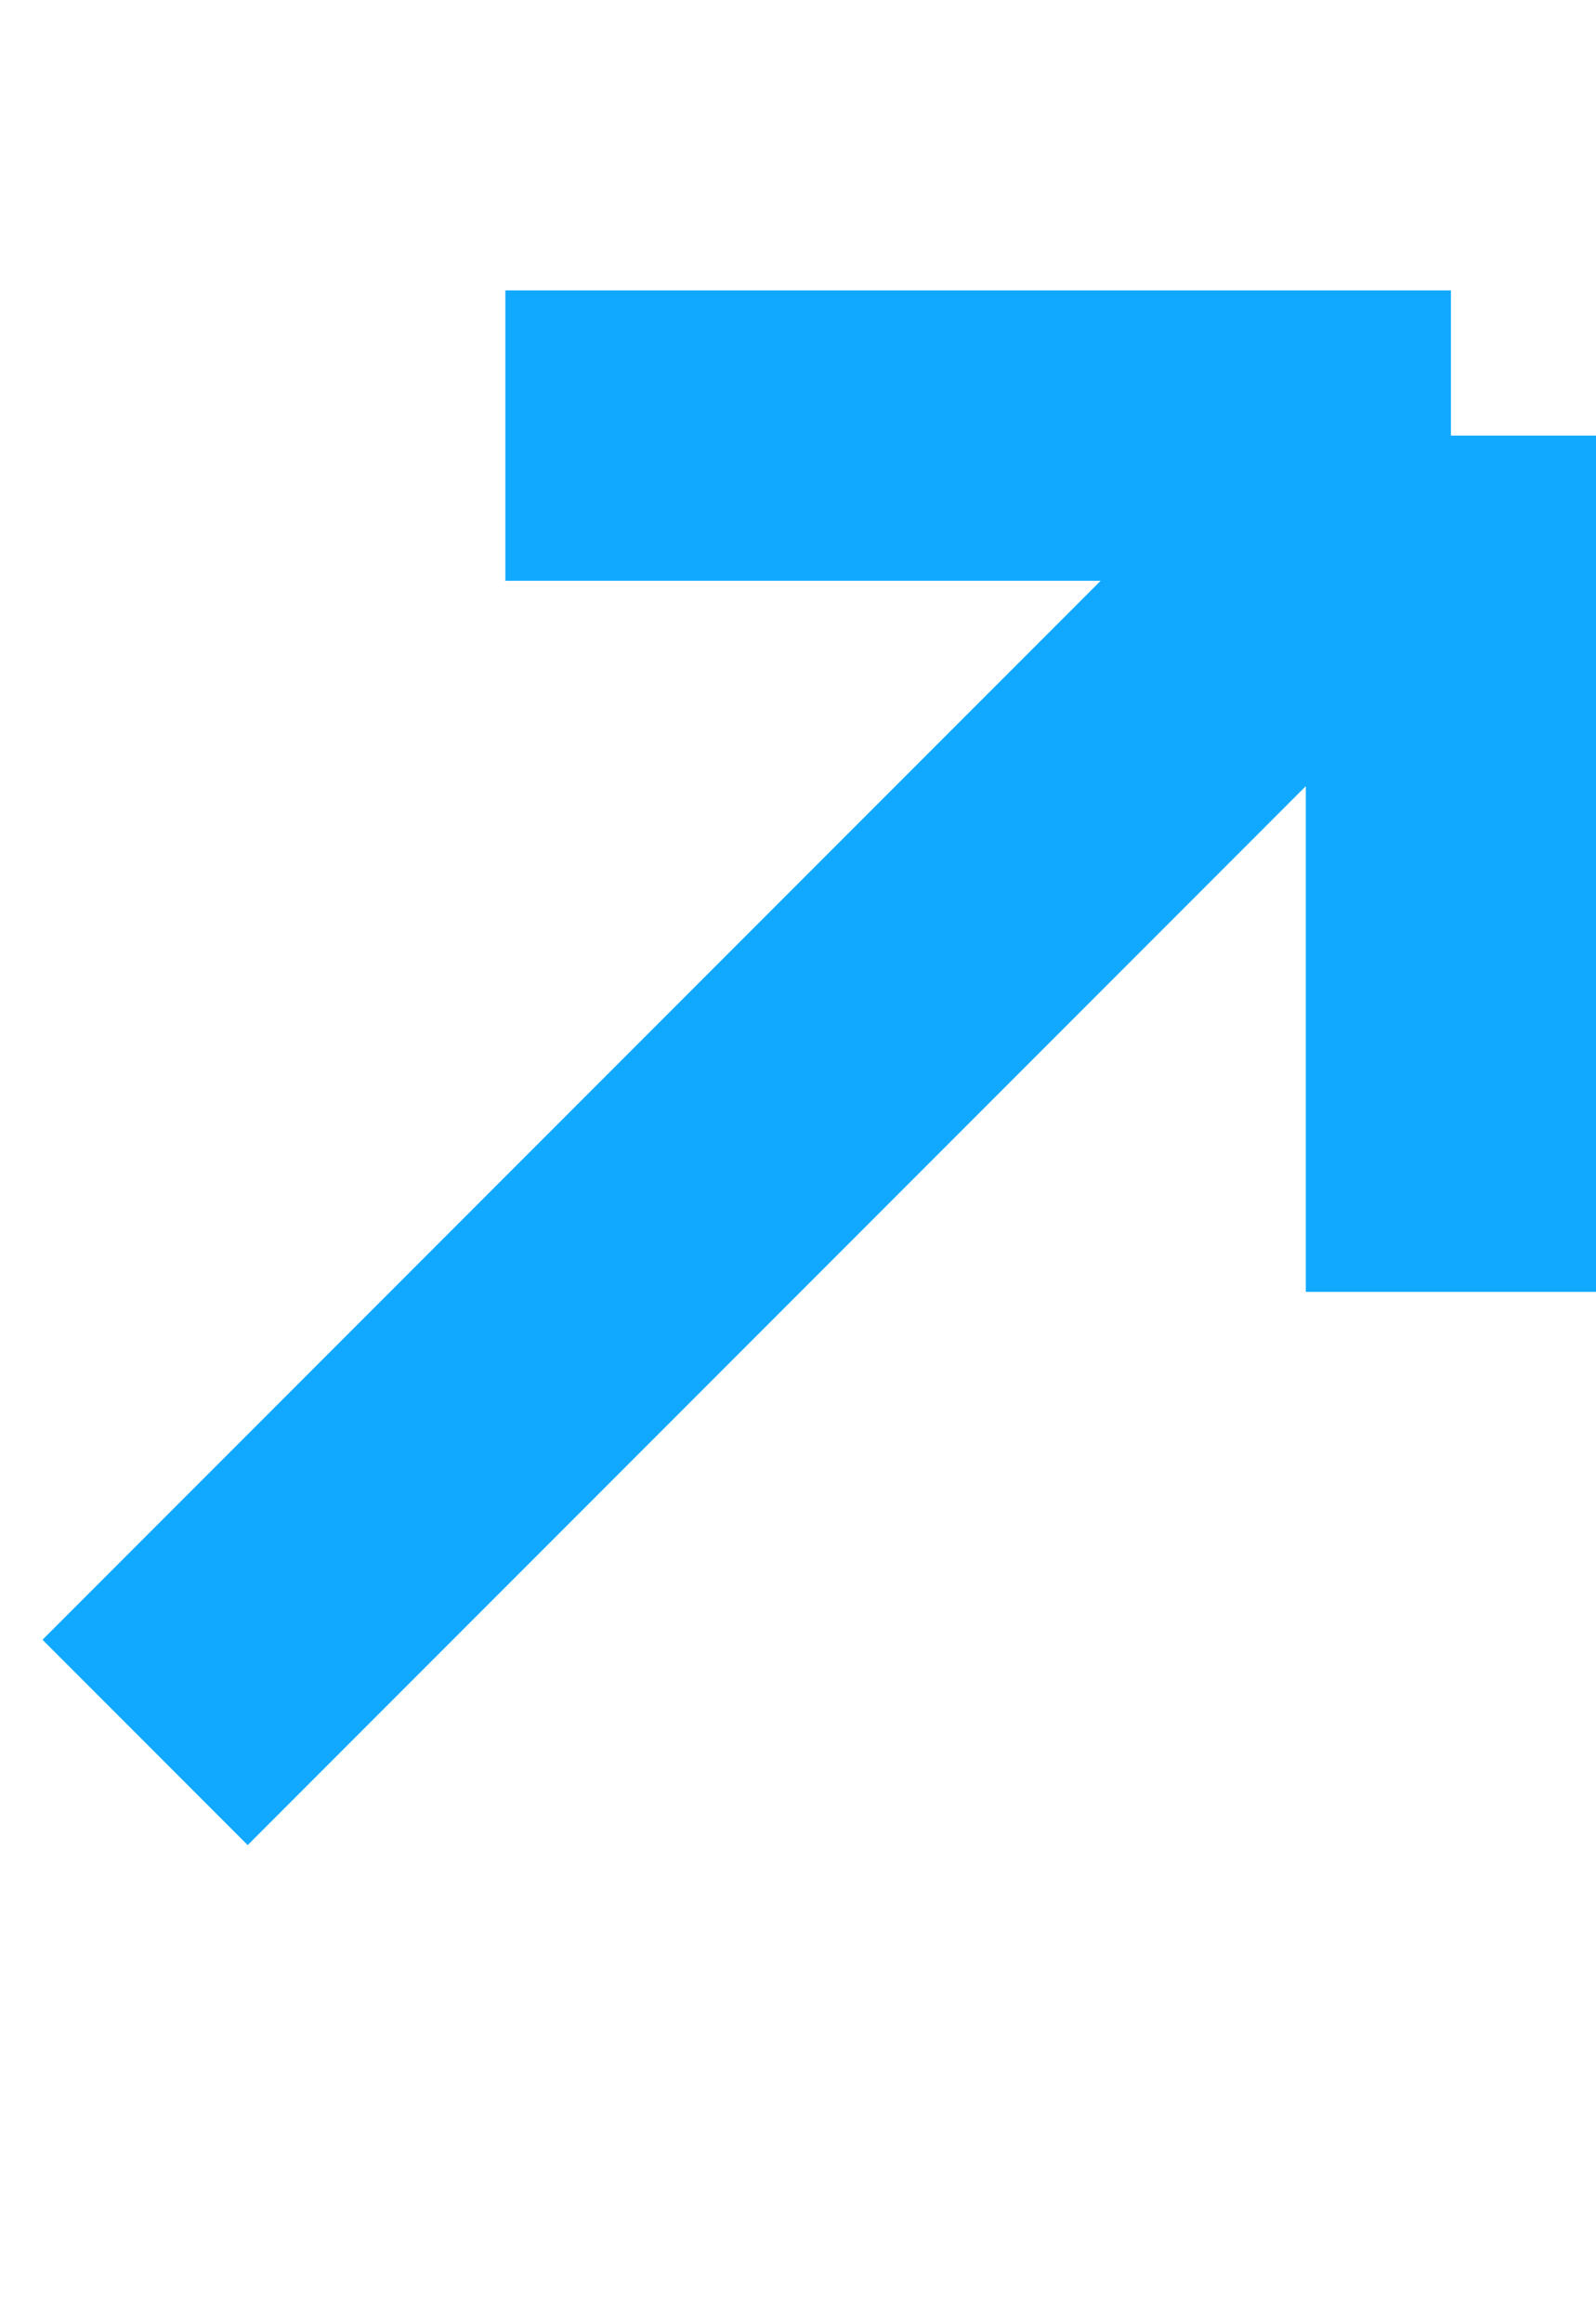 <svg width="11" height="16" viewBox="0 0 11 16" fill="none" xmlns="http://www.w3.org/2000/svg">
<g id="Frame 58">
<path id="Vector 2" d="M1 12L10 3M10 3H3.483M10 3V8.897" stroke="#11A9FF" stroke-width="2"/>
</g>
</svg>
